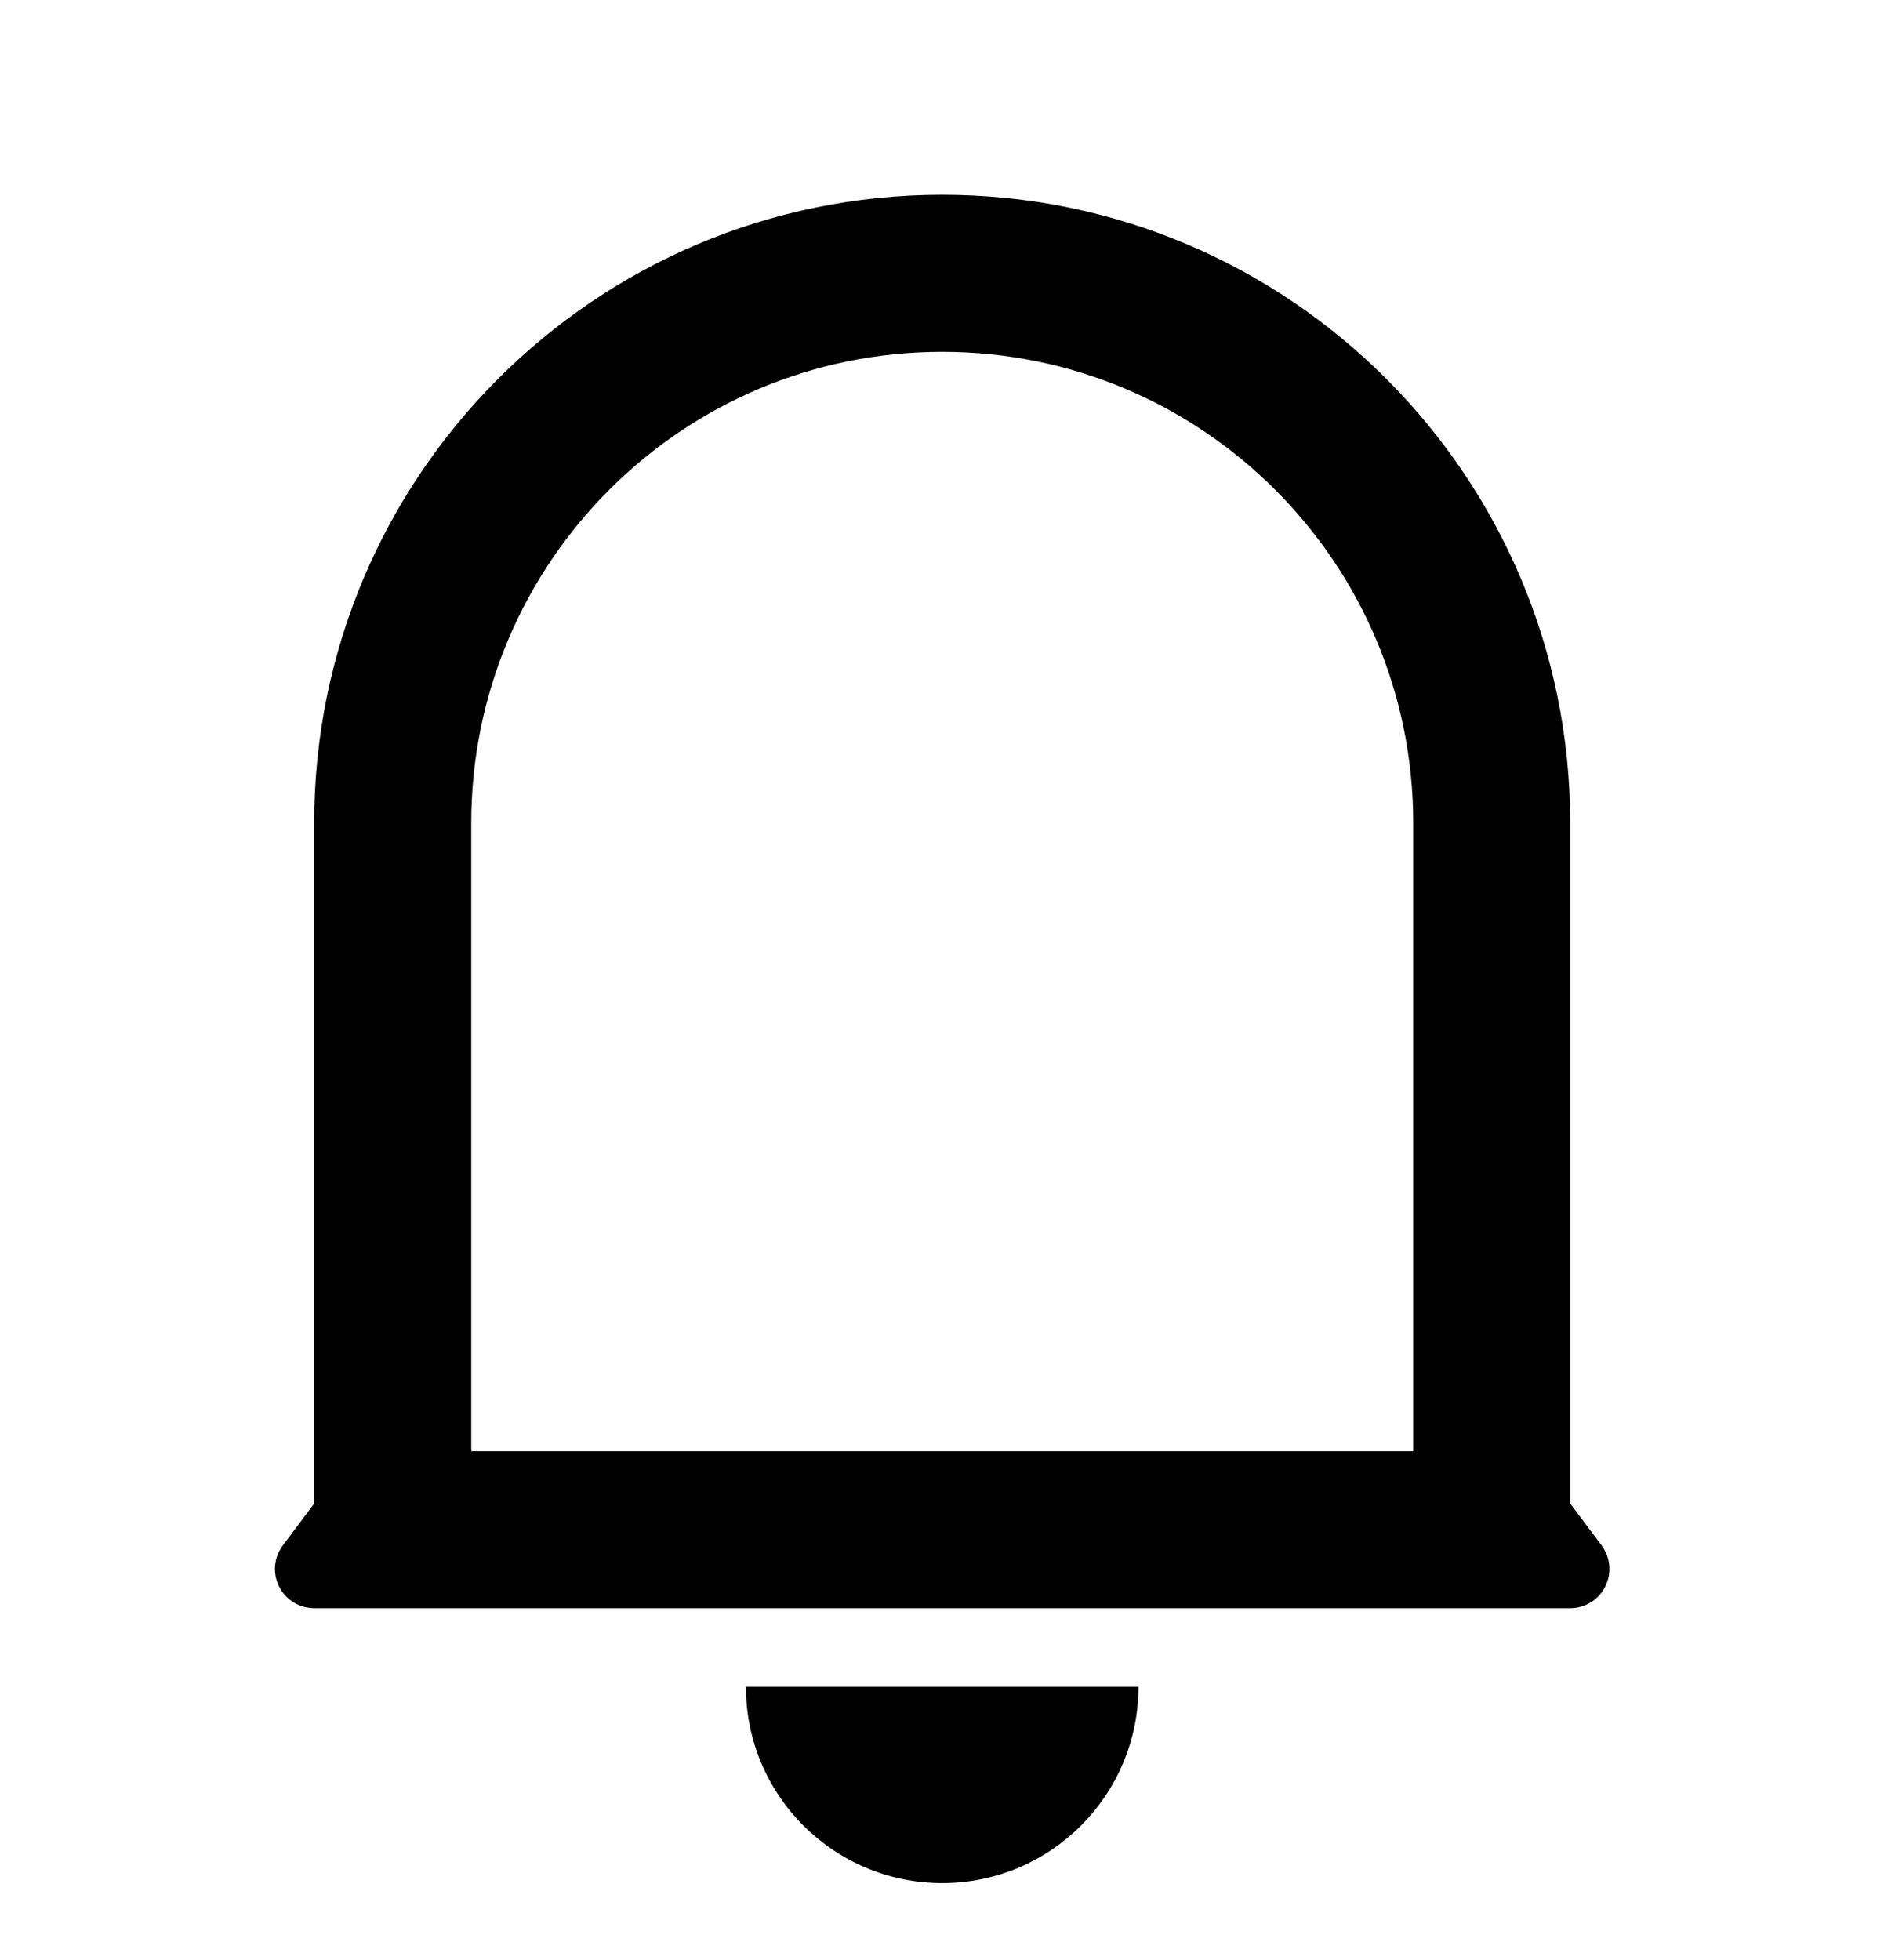 <svg width="25" height="26" viewBox="0 0 25 26" fill="none" xmlns="http://www.w3.org/2000/svg">
<path d="M18.753 10.917C18.753 7.466 15.954 4.667 12.503 4.667C9.051 4.667 6.253 7.466 6.253 10.917V19.251H18.753V10.917ZM20.836 19.945L21.253 20.501C21.425 20.731 21.378 21.057 21.148 21.23C21.058 21.297 20.949 21.334 20.836 21.334H4.169C3.882 21.334 3.648 21.101 3.648 20.813C3.648 20.7 3.685 20.591 3.753 20.501L4.169 19.945V10.917C4.169 6.315 7.9 2.584 12.503 2.584C17.105 2.584 20.836 6.315 20.836 10.917V19.945ZM9.898 22.376H15.107C15.107 23.814 13.941 24.98 12.503 24.98C11.064 24.98 9.898 23.814 9.898 22.376Z" fill="black"/>
</svg>
